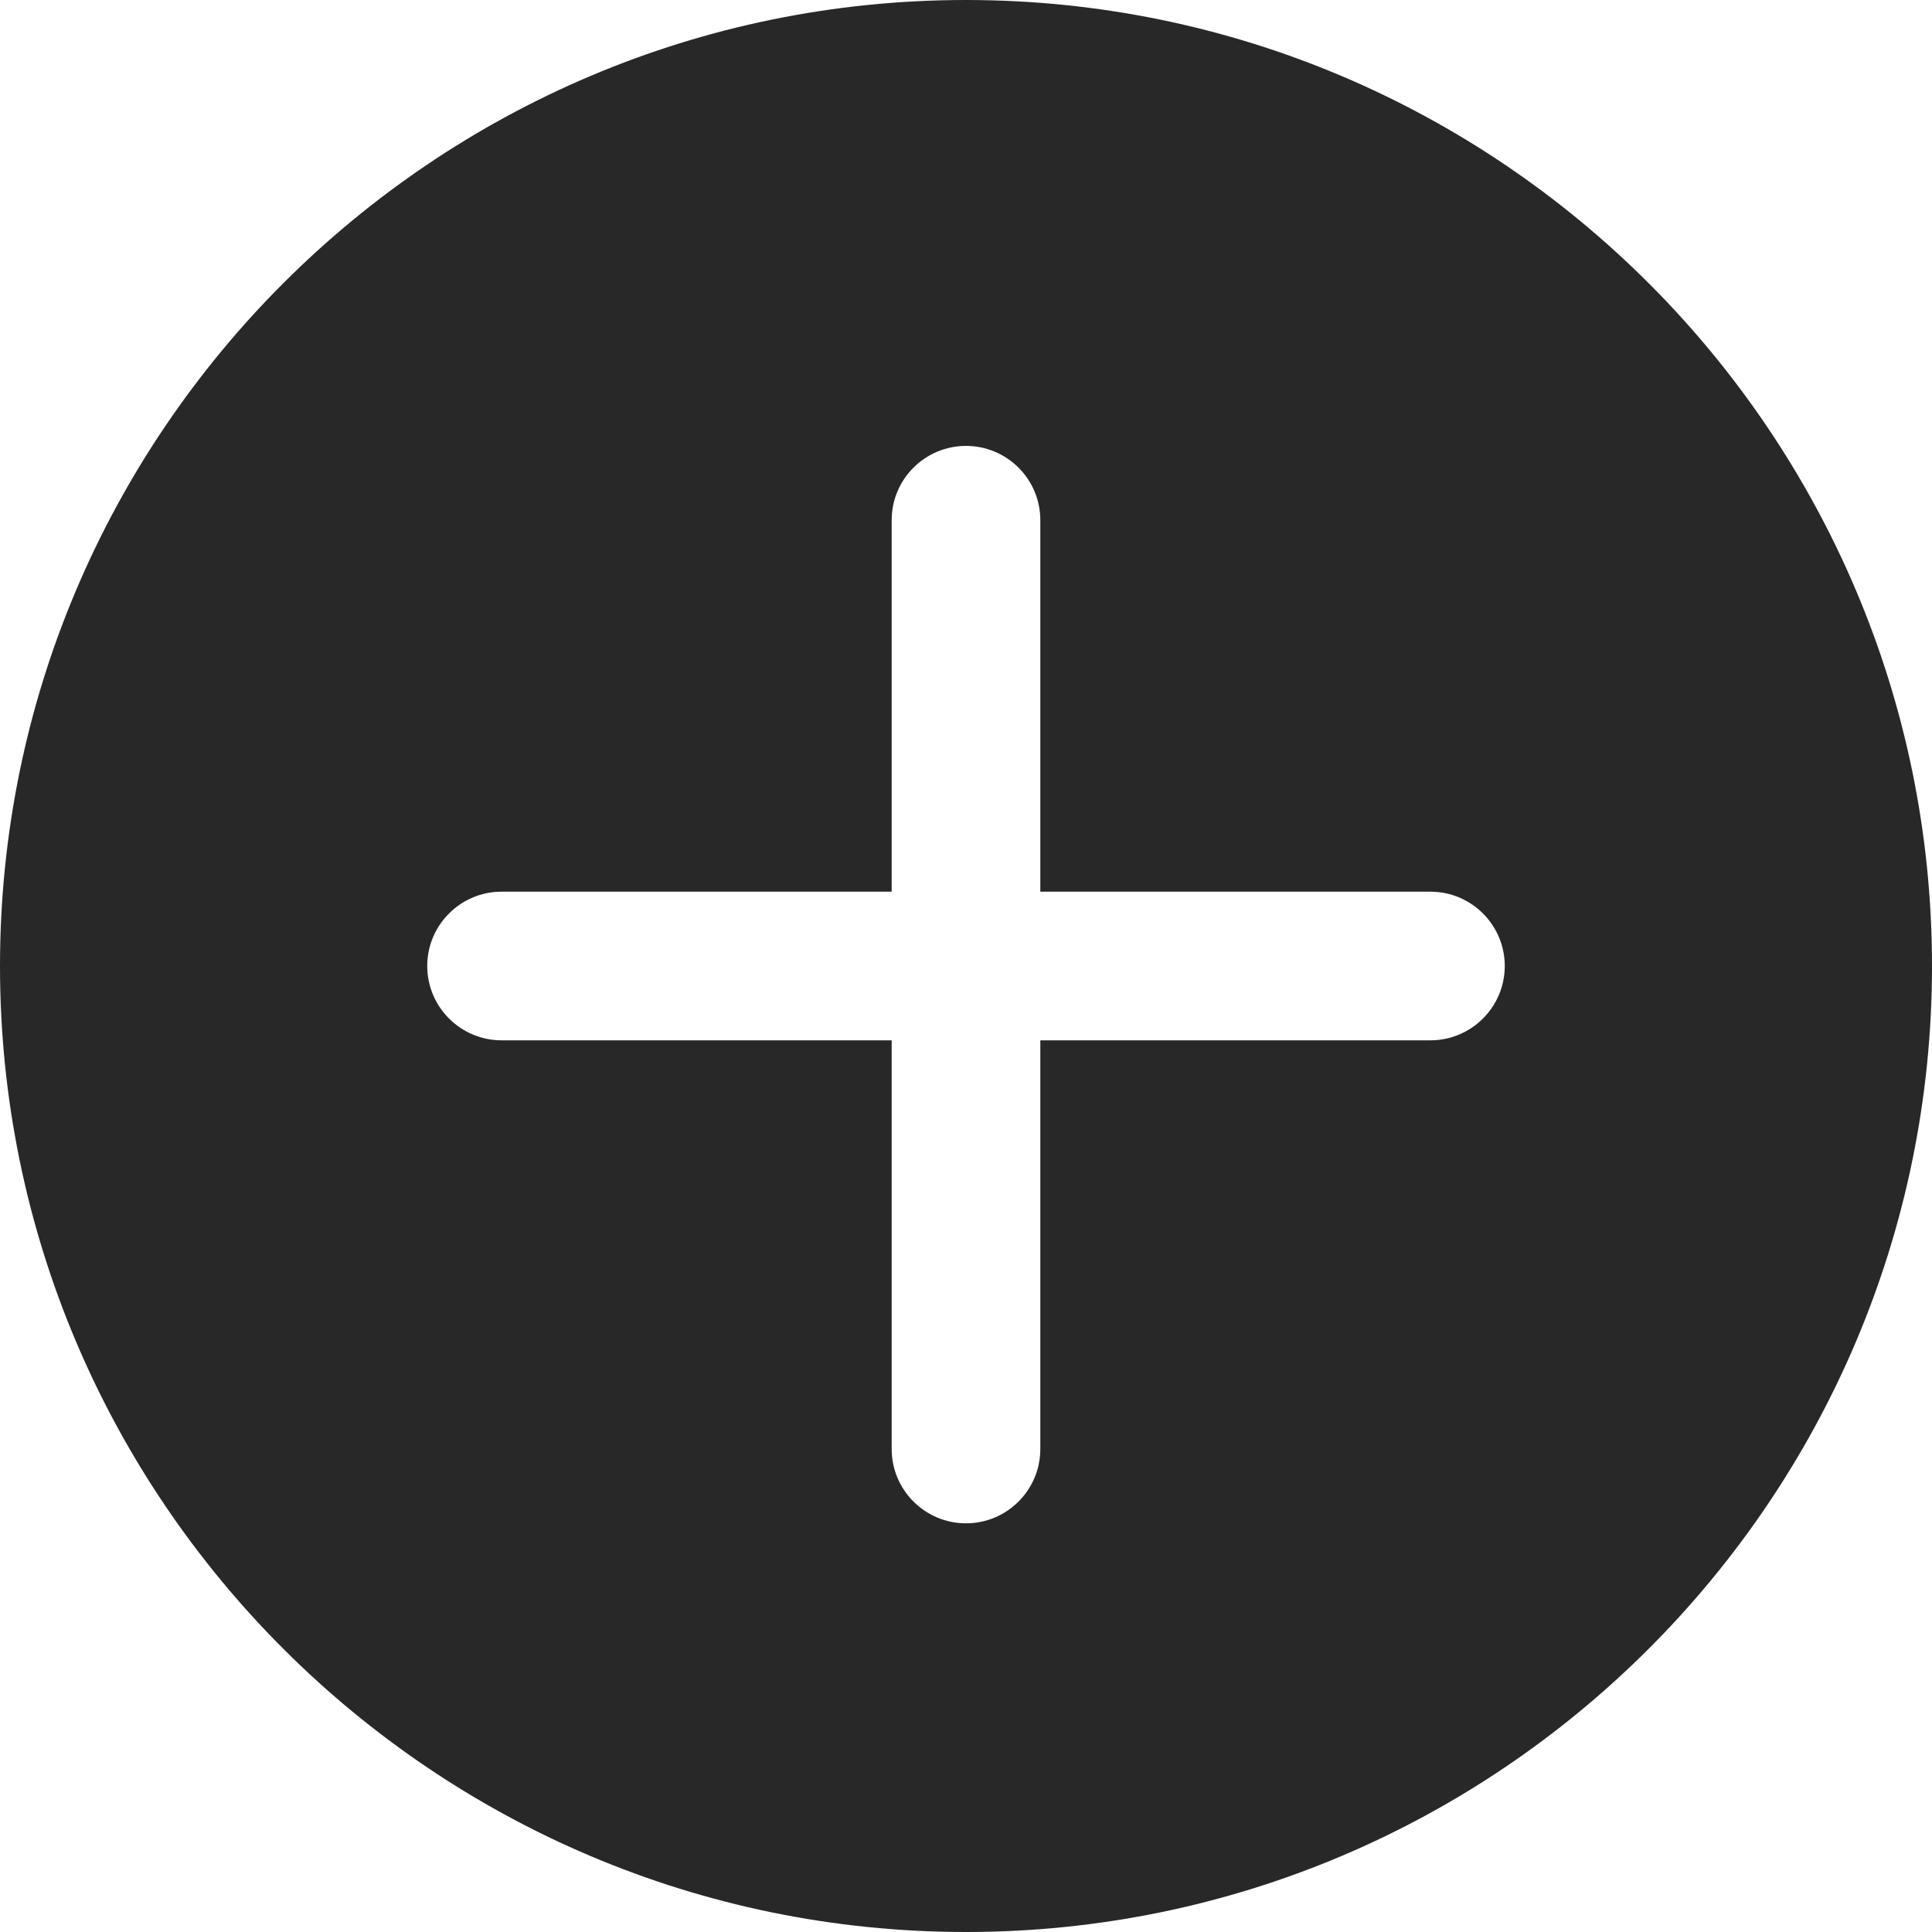 <svg width="15" height="15" viewBox="0 0 15 15" fill="none" xmlns="http://www.w3.org/2000/svg">
<path d="M7.5 0C3.365 0 0 3.364 0 7.5C0 11.636 3.365 15 7.5 15C11.635 15 15 11.636 15 7.5C15 3.364 11.635 0 7.5 0ZM11.106 8.077H8.077V11.25C8.077 11.569 7.818 11.827 7.5 11.827C7.182 11.827 6.923 11.569 6.923 11.25V8.077H3.894C3.576 8.077 3.317 7.818 3.317 7.5C3.317 7.182 3.576 6.923 3.894 6.923H6.923V4.038C6.923 3.72 7.182 3.462 7.5 3.462C7.818 3.462 8.077 3.72 8.077 4.038V6.923H11.106C11.424 6.923 11.683 7.182 11.683 7.5C11.683 7.818 11.424 8.077 11.106 8.077Z" fill="#282829"/>
</svg>

